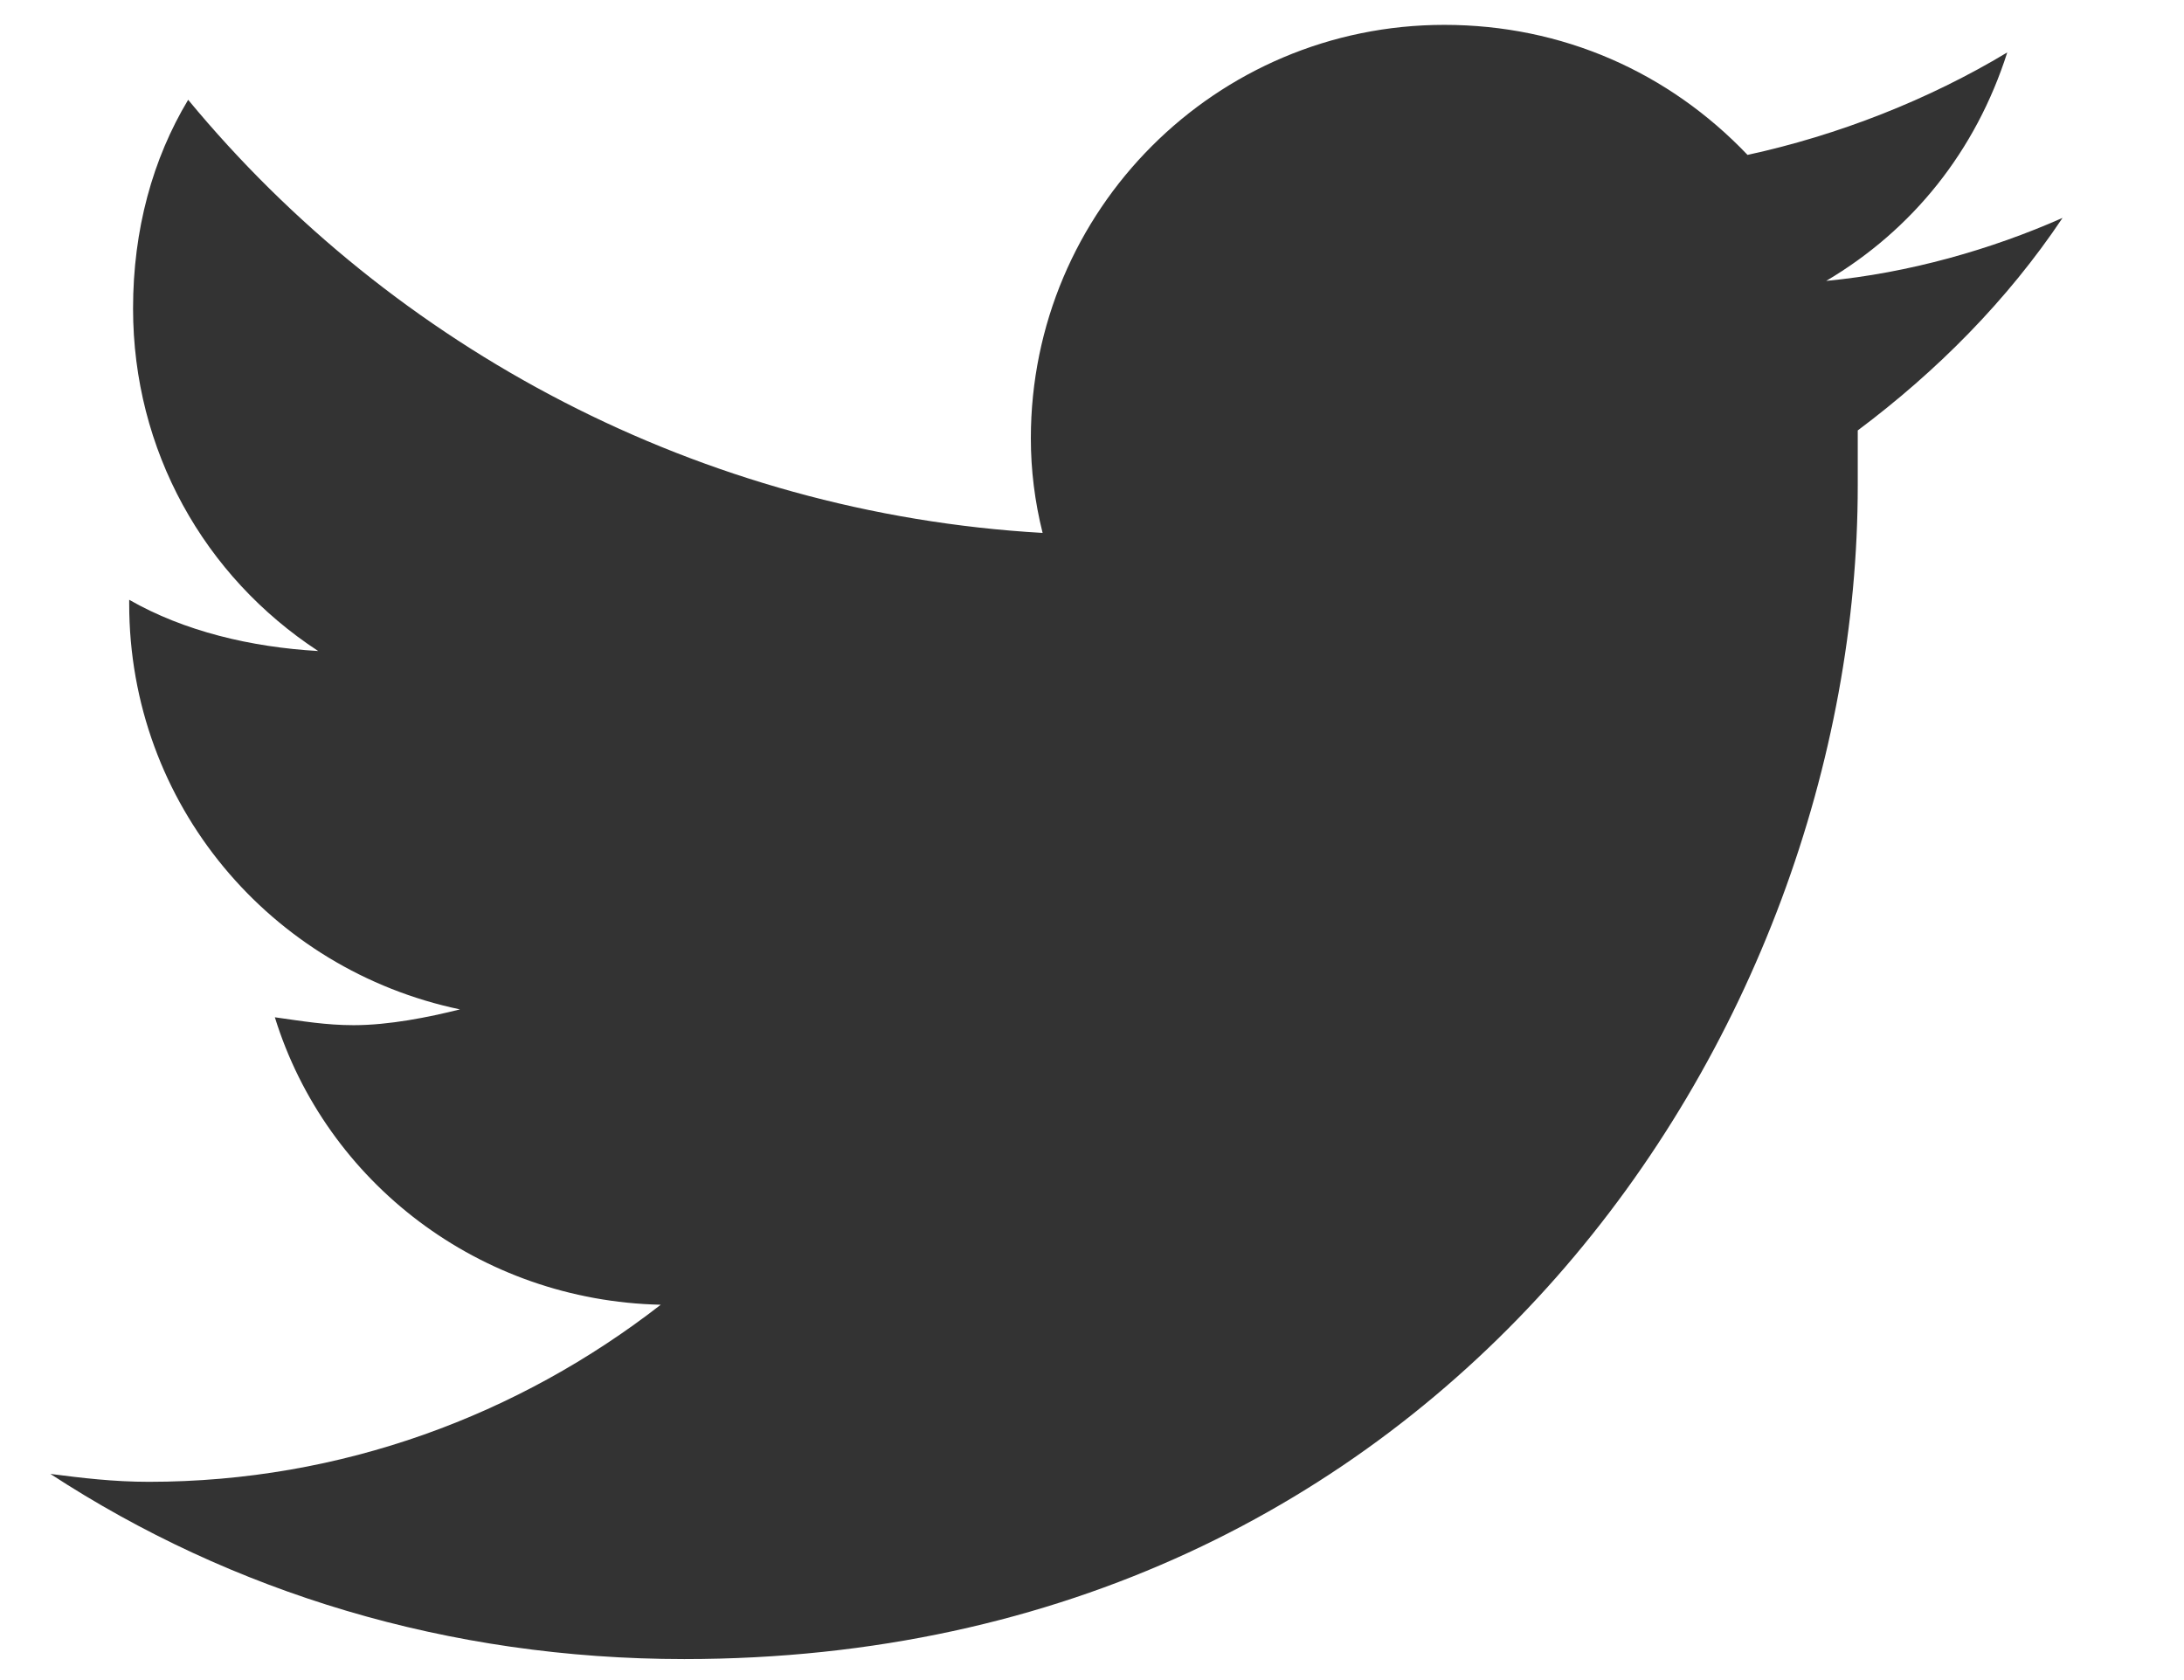 <svg width="13" height="10" viewBox="0 0 13 10" fill="none" xmlns="http://www.w3.org/2000/svg">
<path d="M11.058 2.562C11.058 2.68 11.058 2.773 11.058 2.891C11.058 6.148 8.597 9.875 4.073 9.875C2.667 9.875 1.378 9.477 0.3 8.773C0.488 8.797 0.675 8.82 0.886 8.82C2.034 8.82 3.089 8.422 3.933 7.766C2.855 7.742 1.941 7.039 1.636 6.055C1.8 6.078 1.941 6.102 2.105 6.102C2.316 6.102 2.55 6.055 2.738 6.008C1.613 5.773 0.769 4.789 0.769 3.594V3.57C1.097 3.758 1.495 3.852 1.894 3.875C1.214 3.43 0.792 2.68 0.792 1.836C0.792 1.367 0.909 0.945 1.12 0.594C2.339 2.07 4.167 3.055 6.206 3.172C6.159 2.984 6.136 2.797 6.136 2.609C6.136 1.25 7.238 0.148 8.597 0.148C9.3 0.148 9.933 0.43 10.402 0.922C10.941 0.805 11.48 0.594 11.948 0.312C11.761 0.898 11.386 1.367 10.87 1.672C11.363 1.625 11.855 1.484 12.277 1.297C11.948 1.789 11.527 2.211 11.058 2.562Z" fill="#333333"/>
</svg>
